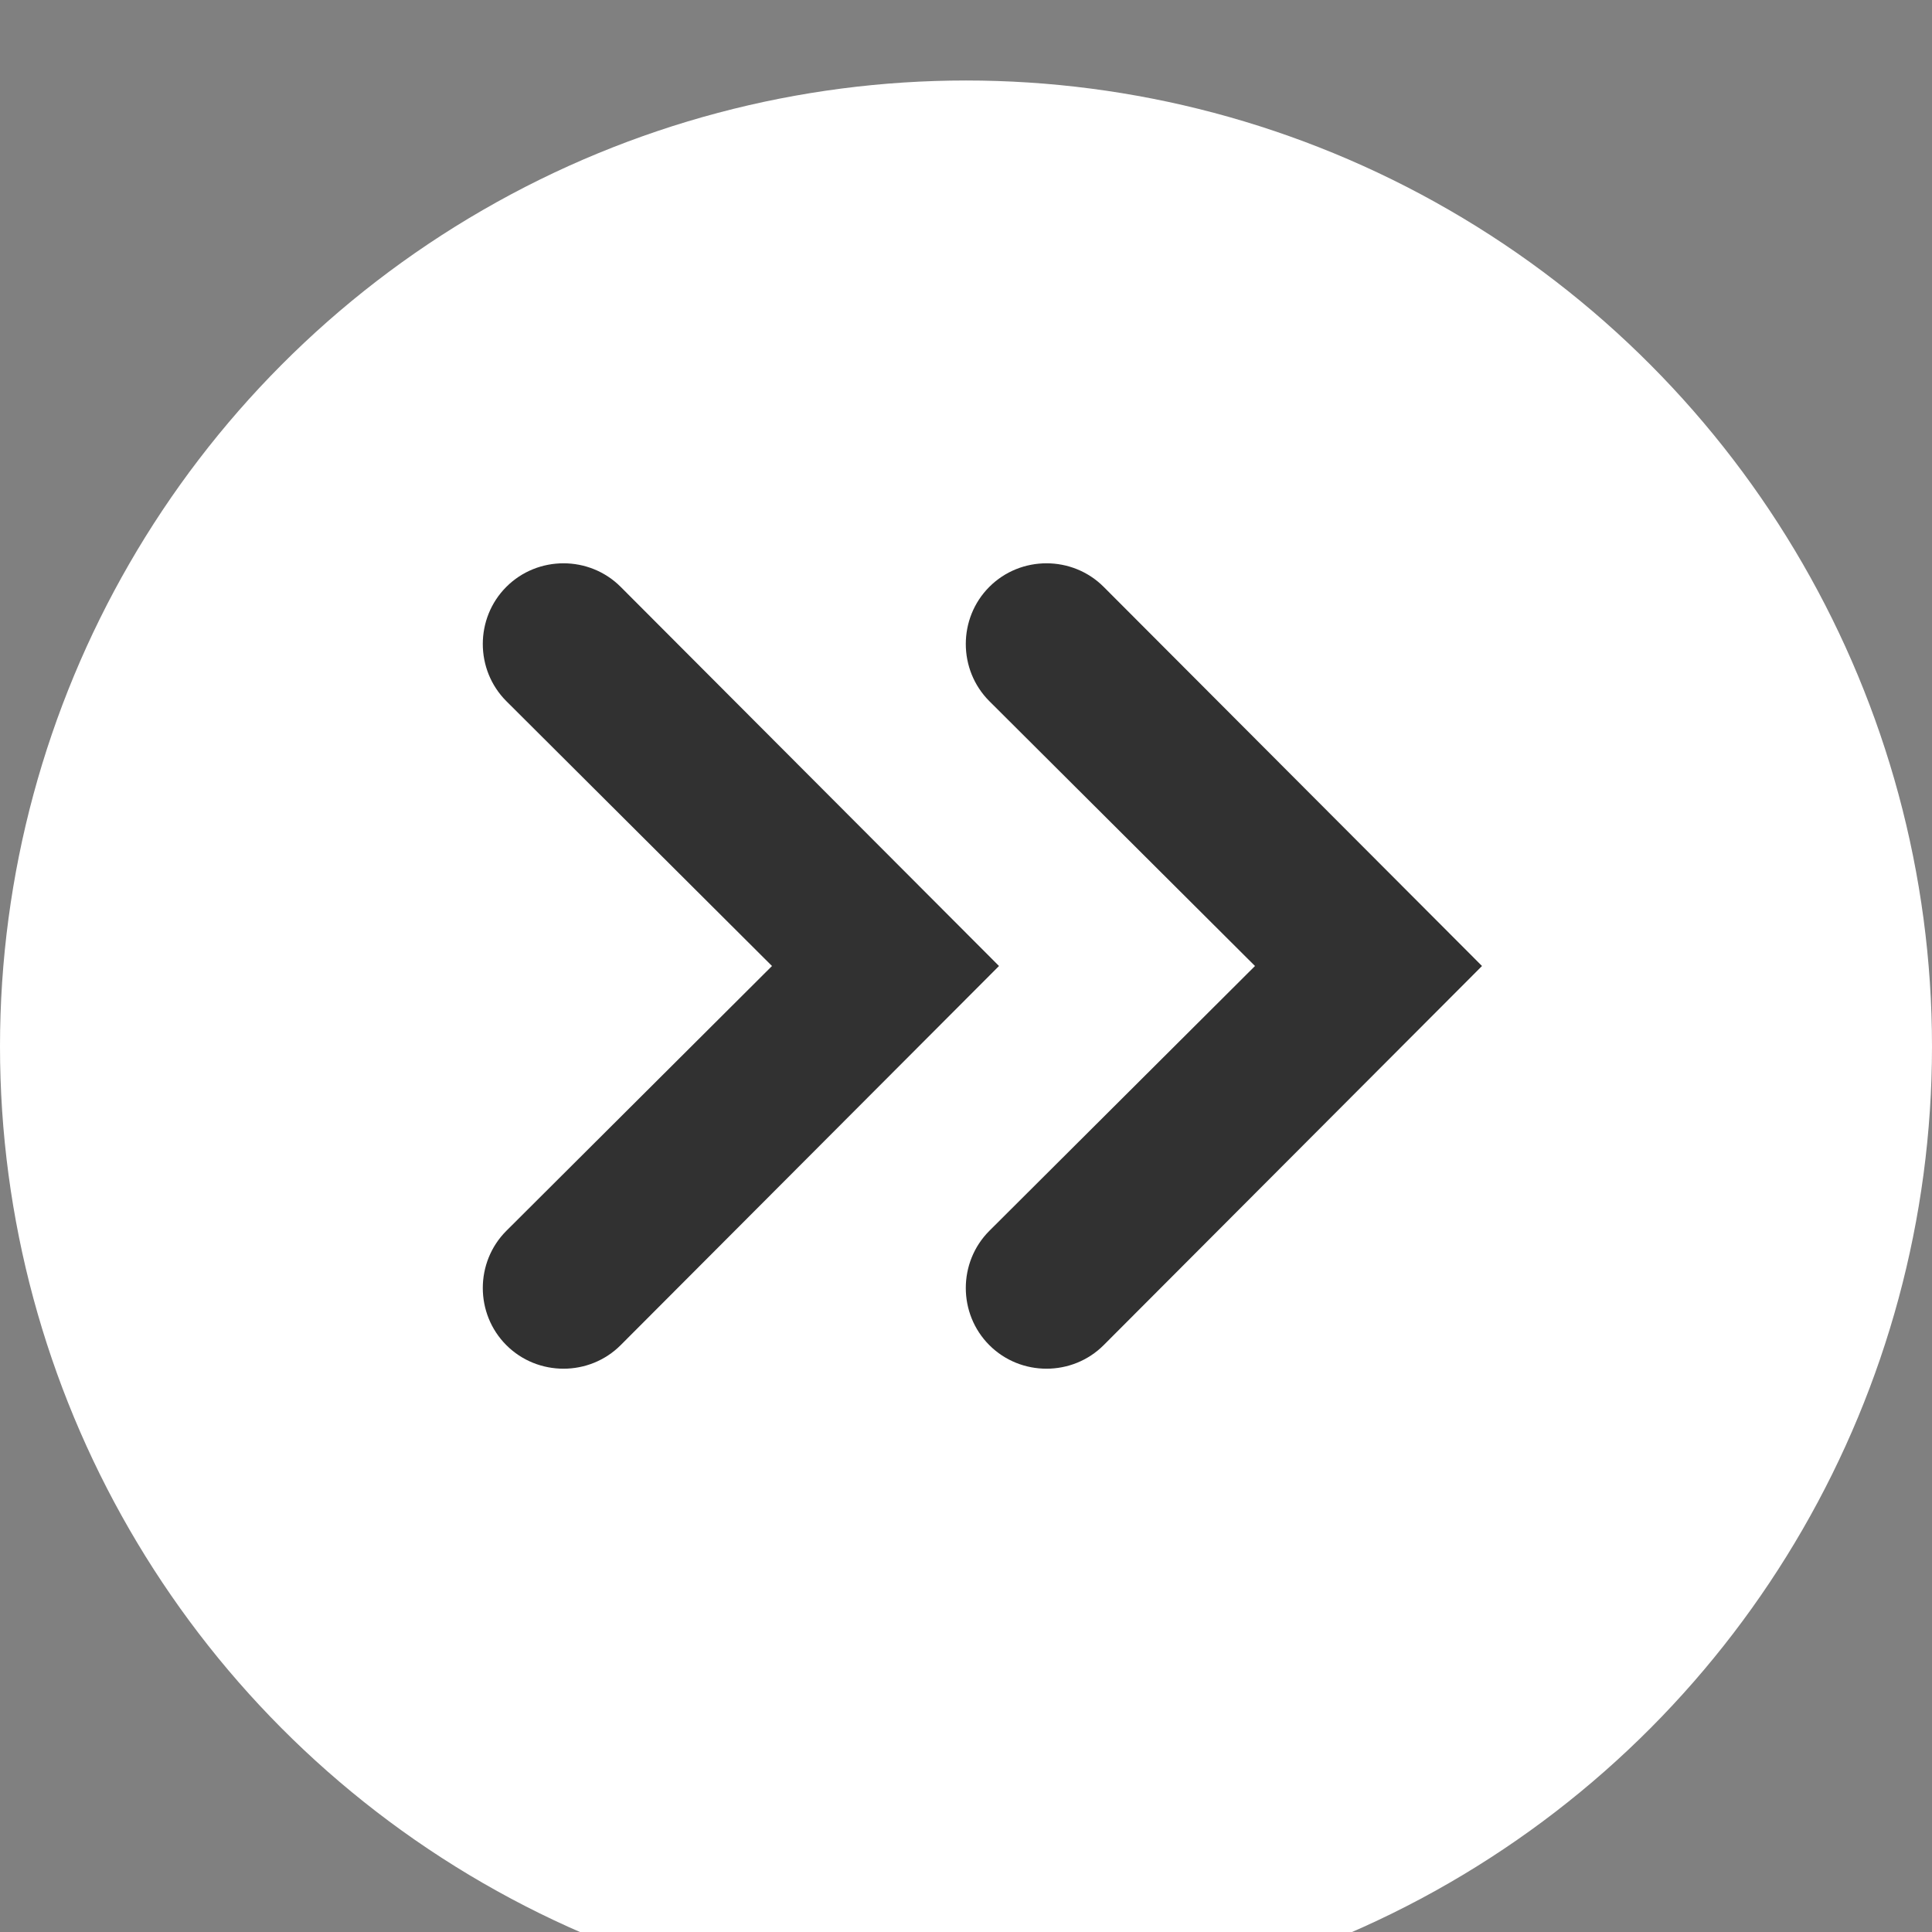 <svg width="24" height="24" viewBox="0 0 24 24" fill="none" xmlns="http://www.w3.org/2000/svg" aria-hidden="true"><rect x="0" y="0" width="24" height="24" fill="#808080" stroke="none"/><circle cx="12" cy="13" r="12" fill="white"></circle><path d="m12.29,15.29c-0.39,0.39 -0.39,1.03 0,1.42c0.39,0.39 1.03,0.39 1.42,0l4.7,-4.71l-4.7,-4.71c-0.39,-0.39 -1.03,
    -0.39 -1.42,0c-0.39,0.39 -0.39,1.03 0,1.42l3.3,3.29l-3.3,3.29z" fill="#313131"></path><path d="m6.29,15.29c-0.39,0.39 -0.39,1.03 0,1.42c0.39,0.39 1.03,0.39 1.42,0l4.7,-4.71l-4.7,
      -4.71c-0.39,-0.39 -1.03,-0.39 -1.42,0c-0.39,0.39 -0.39,1.03 0,1.42l3.3,3.29l-3.3,3.29z" fill="#313131"></path></svg>